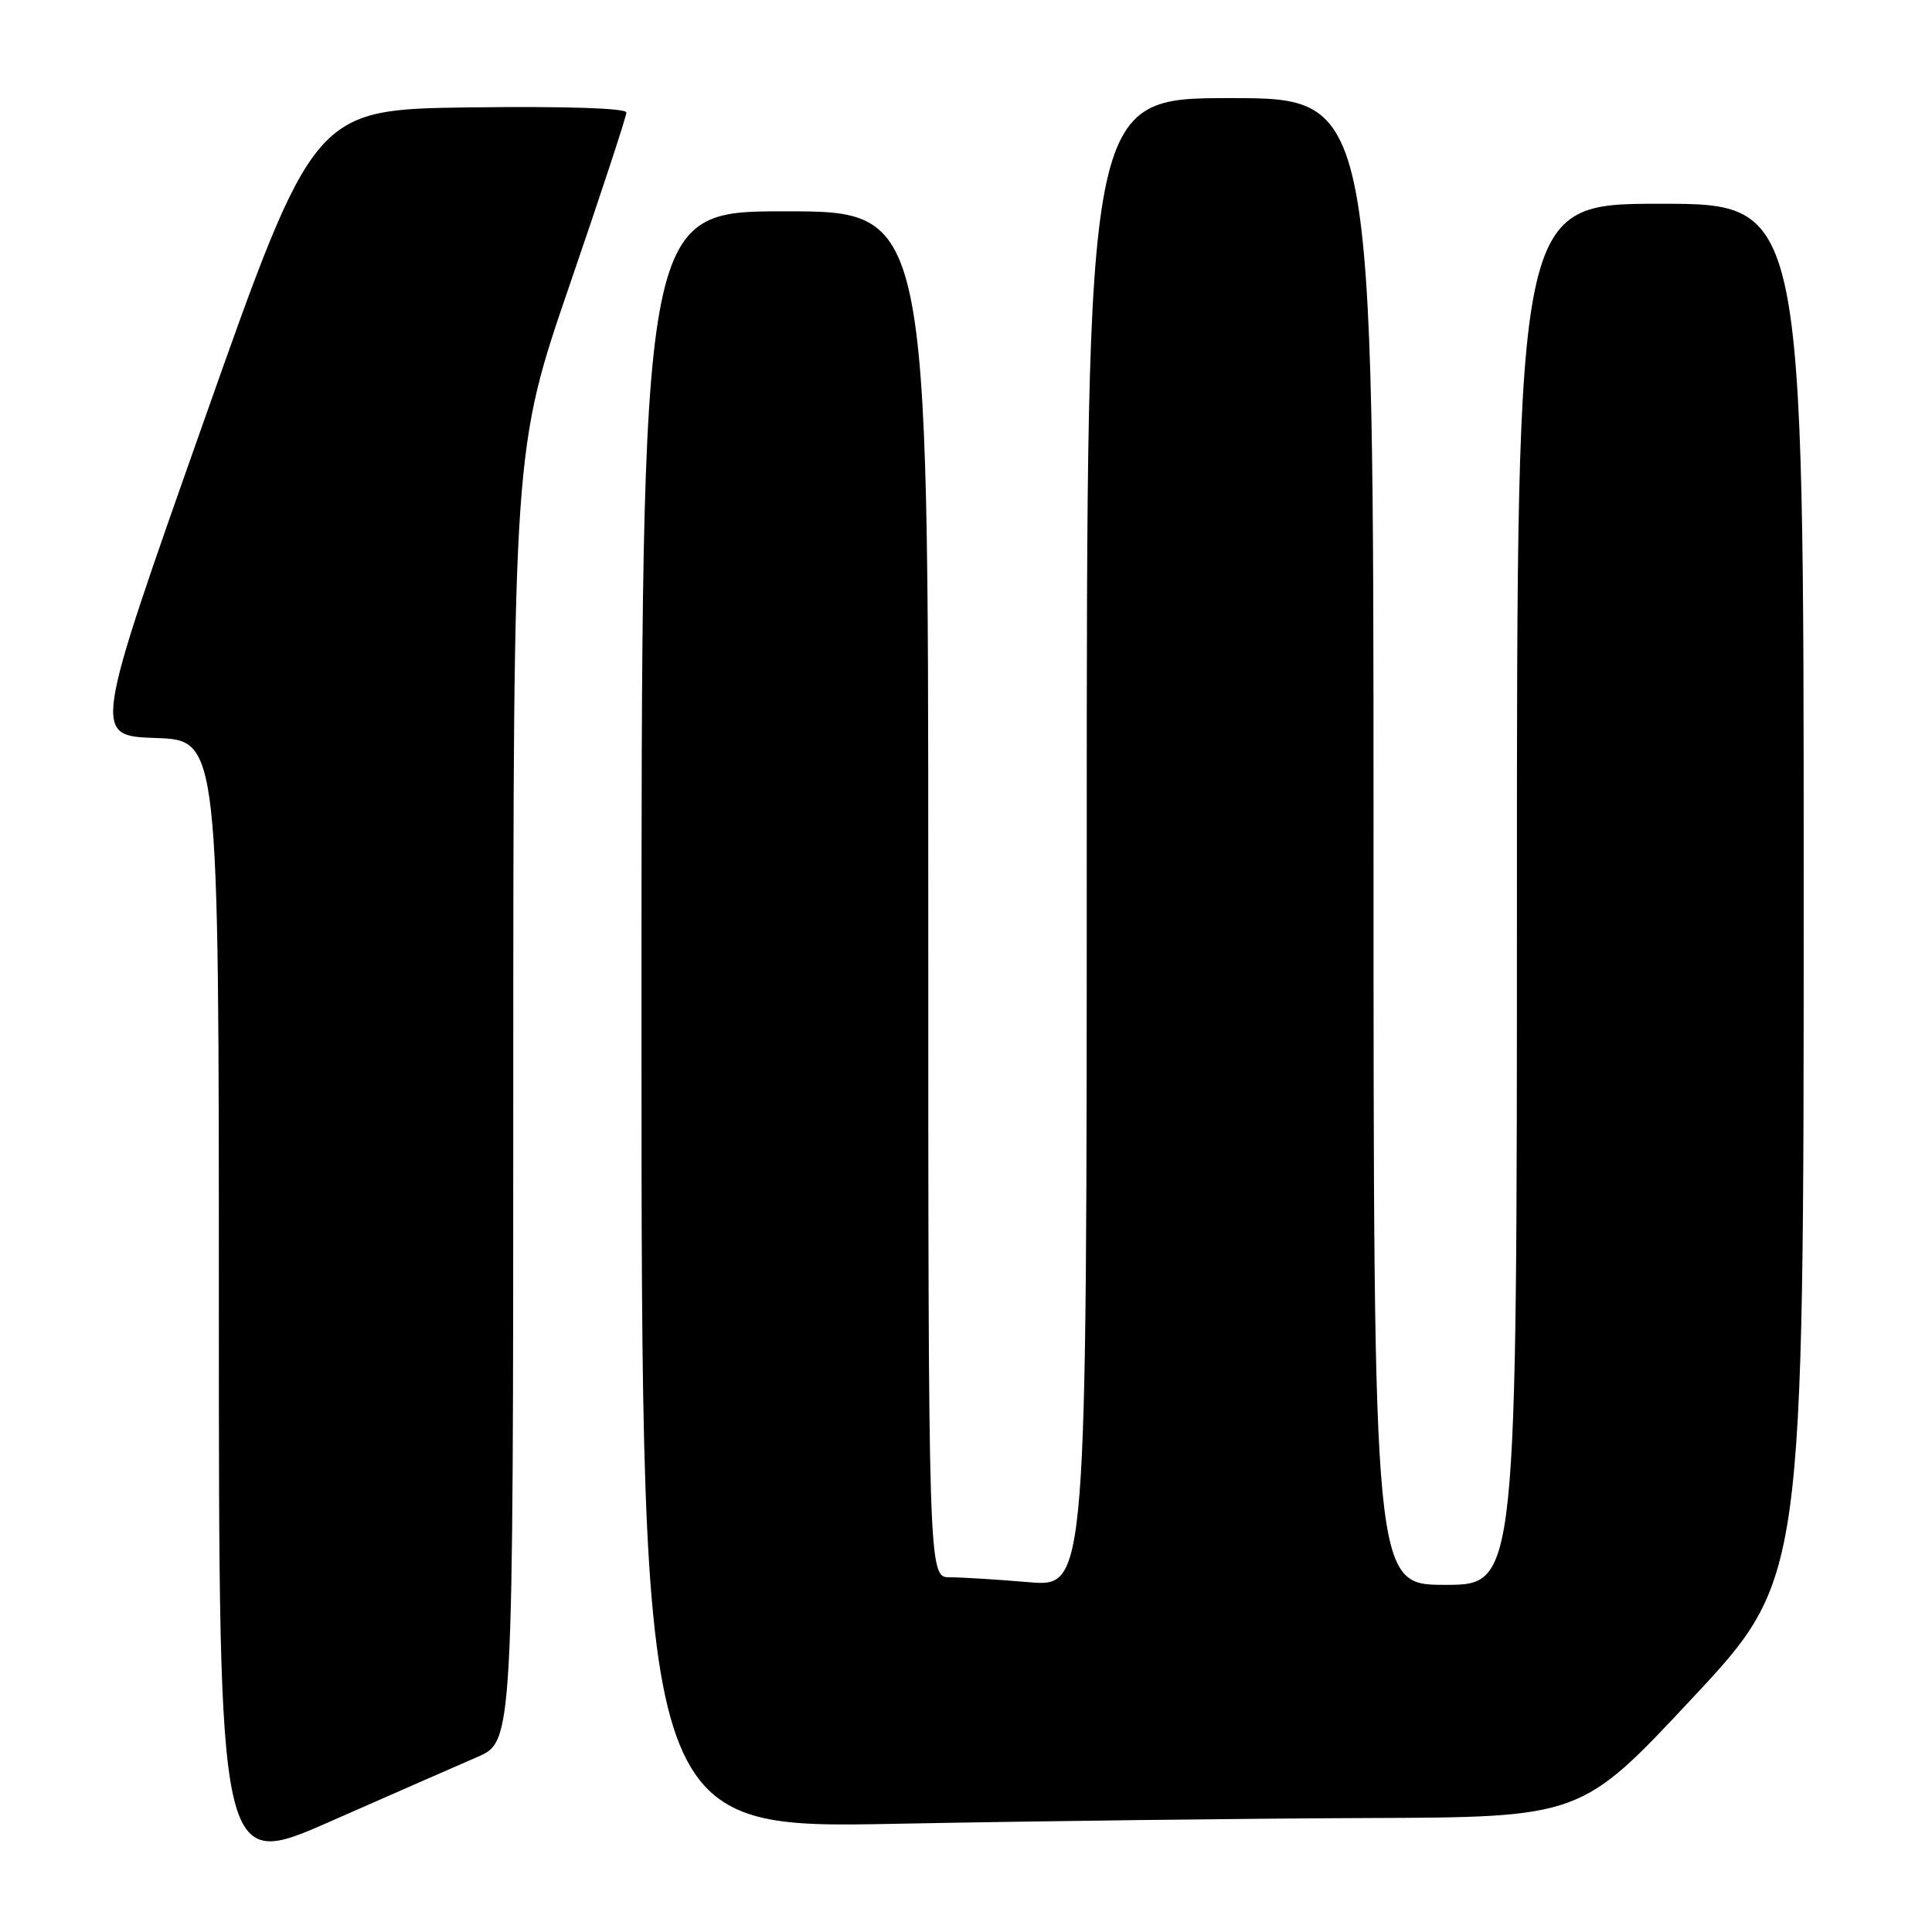 <?xml version="1.0" encoding="UTF-8" standalone="no"?>
<!DOCTYPE svg PUBLIC "-//W3C//DTD SVG 1.1//EN" "http://www.w3.org/Graphics/SVG/1.1/DTD/svg11.dtd" >
<svg xmlns="http://www.w3.org/2000/svg" xmlns:xlink="http://www.w3.org/1999/xlink" version="1.1" viewBox="0 0 256 256">
 <g >
 <path fill="currentColor"
d=" M 63.25 232.81 C 68.00 230.75 68.00 230.75 68.01 145.13 C 68.02 59.50 68.02 59.50 75.51 37.68 C 79.63 25.68 83.00 15.43 83.00 14.91 C 83.00 14.33 74.91 14.07 62.30 14.23 C 41.60 14.50 41.60 14.50 26.94 56.00 C 12.28 97.50 12.28 97.50 20.64 97.79 C 29.00 98.08 29.00 98.08 29.00 172.97 C 29.00 247.86 29.00 247.86 43.75 241.36 C 51.86 237.79 60.64 233.94 63.25 232.81 Z  M 181.00 240.90 C 209.50 240.80 209.50 240.80 224.25 225.01 C 239.00 209.22 239.00 209.22 239.00 118.11 C 239.00 27.00 239.00 27.00 220.00 27.00 C 201.00 27.00 201.00 27.00 201.00 118.50 C 201.00 210.00 201.00 210.00 191.50 210.00 C 182.00 210.00 182.00 210.00 182.00 111.50 C 182.00 13.00 182.00 13.00 163.00 13.00 C 144.00 13.00 144.00 13.00 144.00 111.65 C 144.00 210.29 144.00 210.29 136.35 209.65 C 132.14 209.29 127.42 209.00 125.85 209.00 C 123.00 209.00 123.00 209.00 123.00 118.50 C 123.00 28.00 123.00 28.00 104.00 28.00 C 85.00 28.00 85.00 28.00 85.00 135.16 C 85.00 242.32 85.00 242.32 118.75 241.66 C 137.31 241.30 165.32 240.96 181.00 240.90 Z "/>
</g>
</svg>